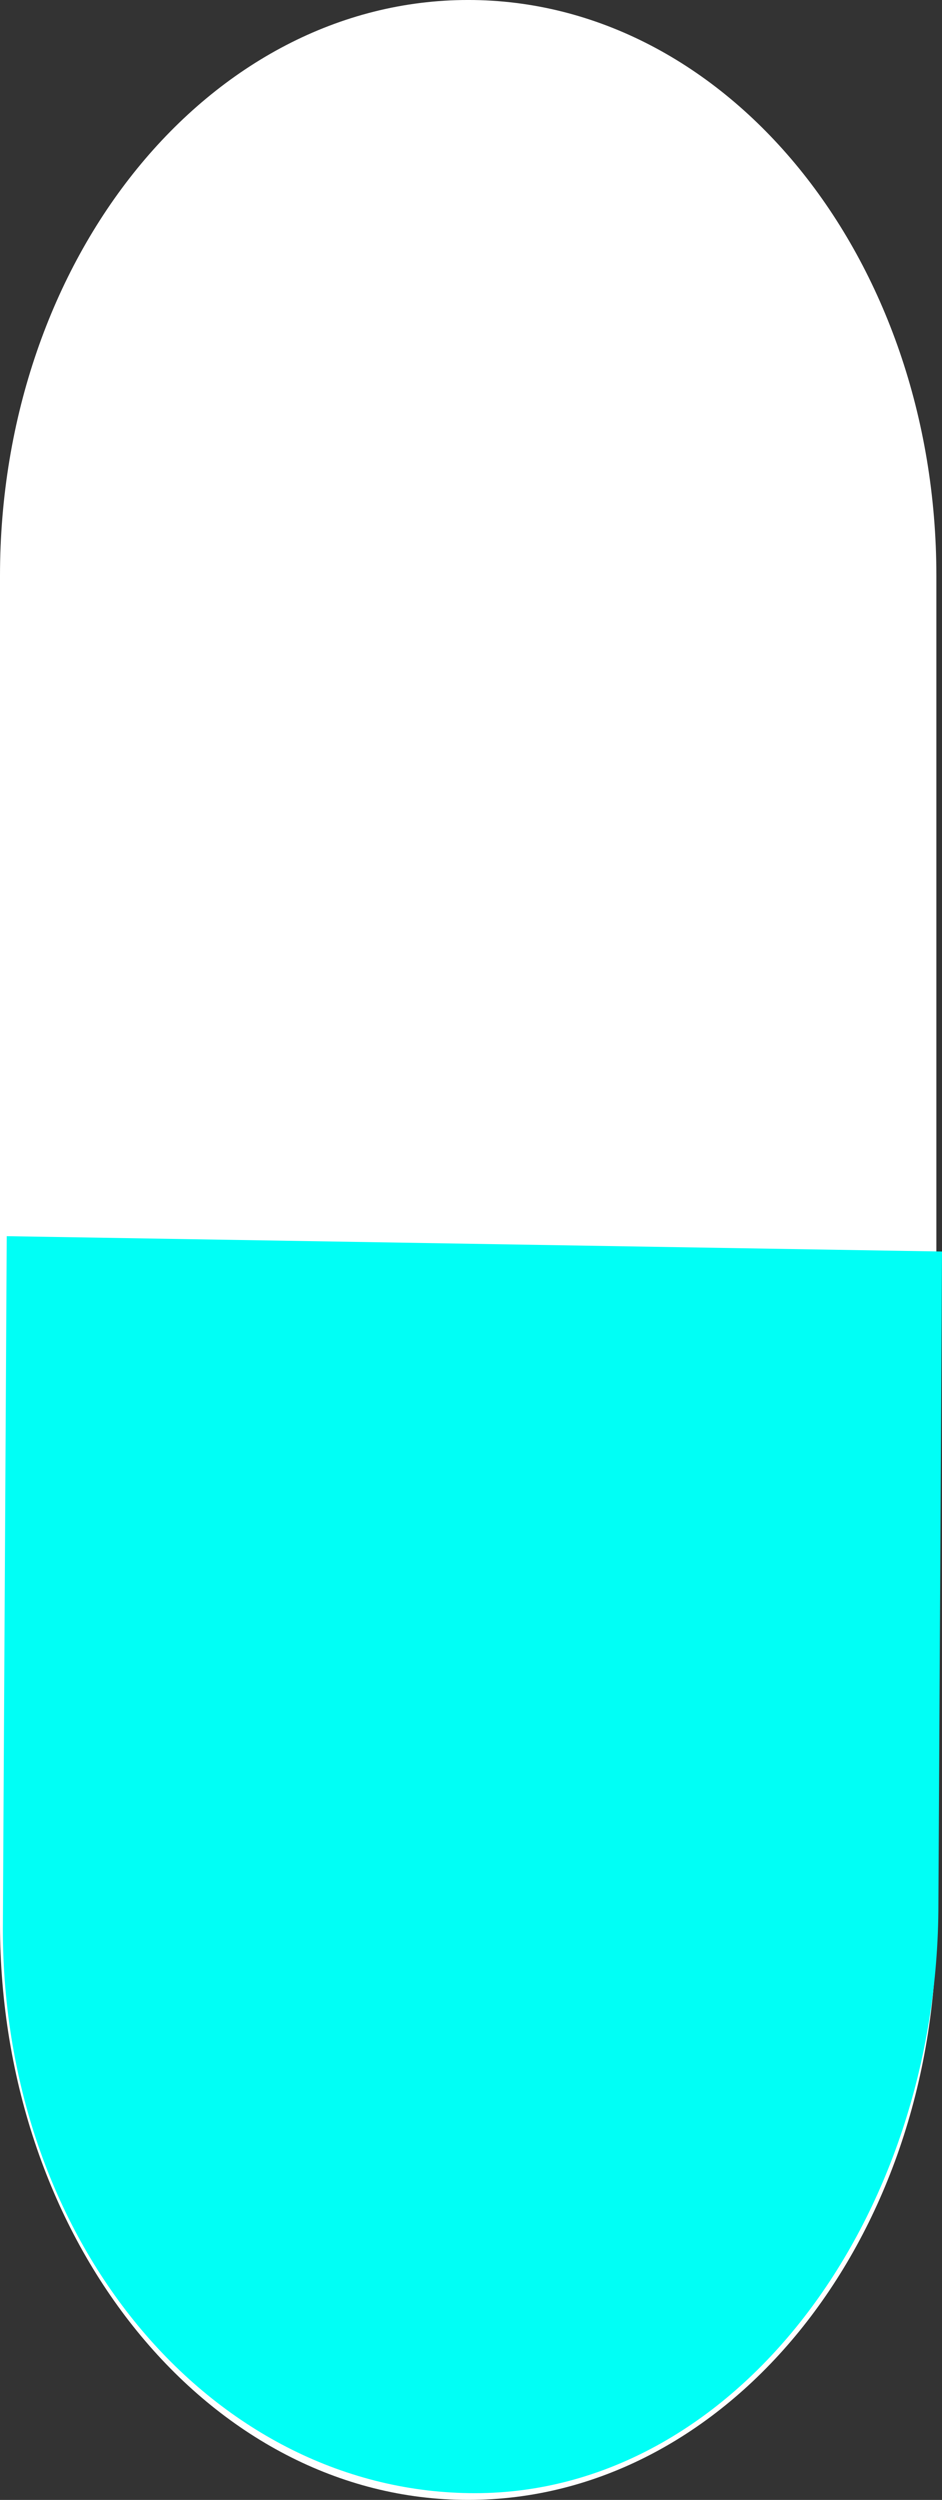<svg version="1.1" xmlns="http://www.w3.org/2000/svg" xmlns:xlink="http://www.w3.org/1999/xlink" width="103.092" height="273.515" viewBox="0,0,103.092,273.515"><rect x="0" y="0" width="103.092" height="273.515" fill="#333333" stroke="none"/><g transform="translate(-188.762,-43.243)"><g data-paper-data="{&quot;isPaintingLayer&quot;:true}" fill-rule="nonzero" stroke="none" stroke-width="0" stroke-linecap="butt" stroke-linejoin="miter" stroke-miterlimit="10" stroke-dasharray="" stroke-dashoffset="0" style="mix-blend-mode: normal"><path d="M240,316.757c-28.298,0 -51.238,-28.206 -51.238,-63v-147.515c0,-34.794 22.94,-63 51.238,-63v0c28.298,0 51.238,28.206 51.238,63v147.515c0,34.794 -22.94,63 -51.238,63z" fill="#ffffff"/><path d="M240.737,316.02c-28.298,0 -51.662,-26.933 -51.662,-61.727l0.424,-75.801l102.355,1.679l-0.393,71.375c0,34.794 -22.426,64.474 -50.724,64.474z" fill="#00fff6"/></g></g></svg>